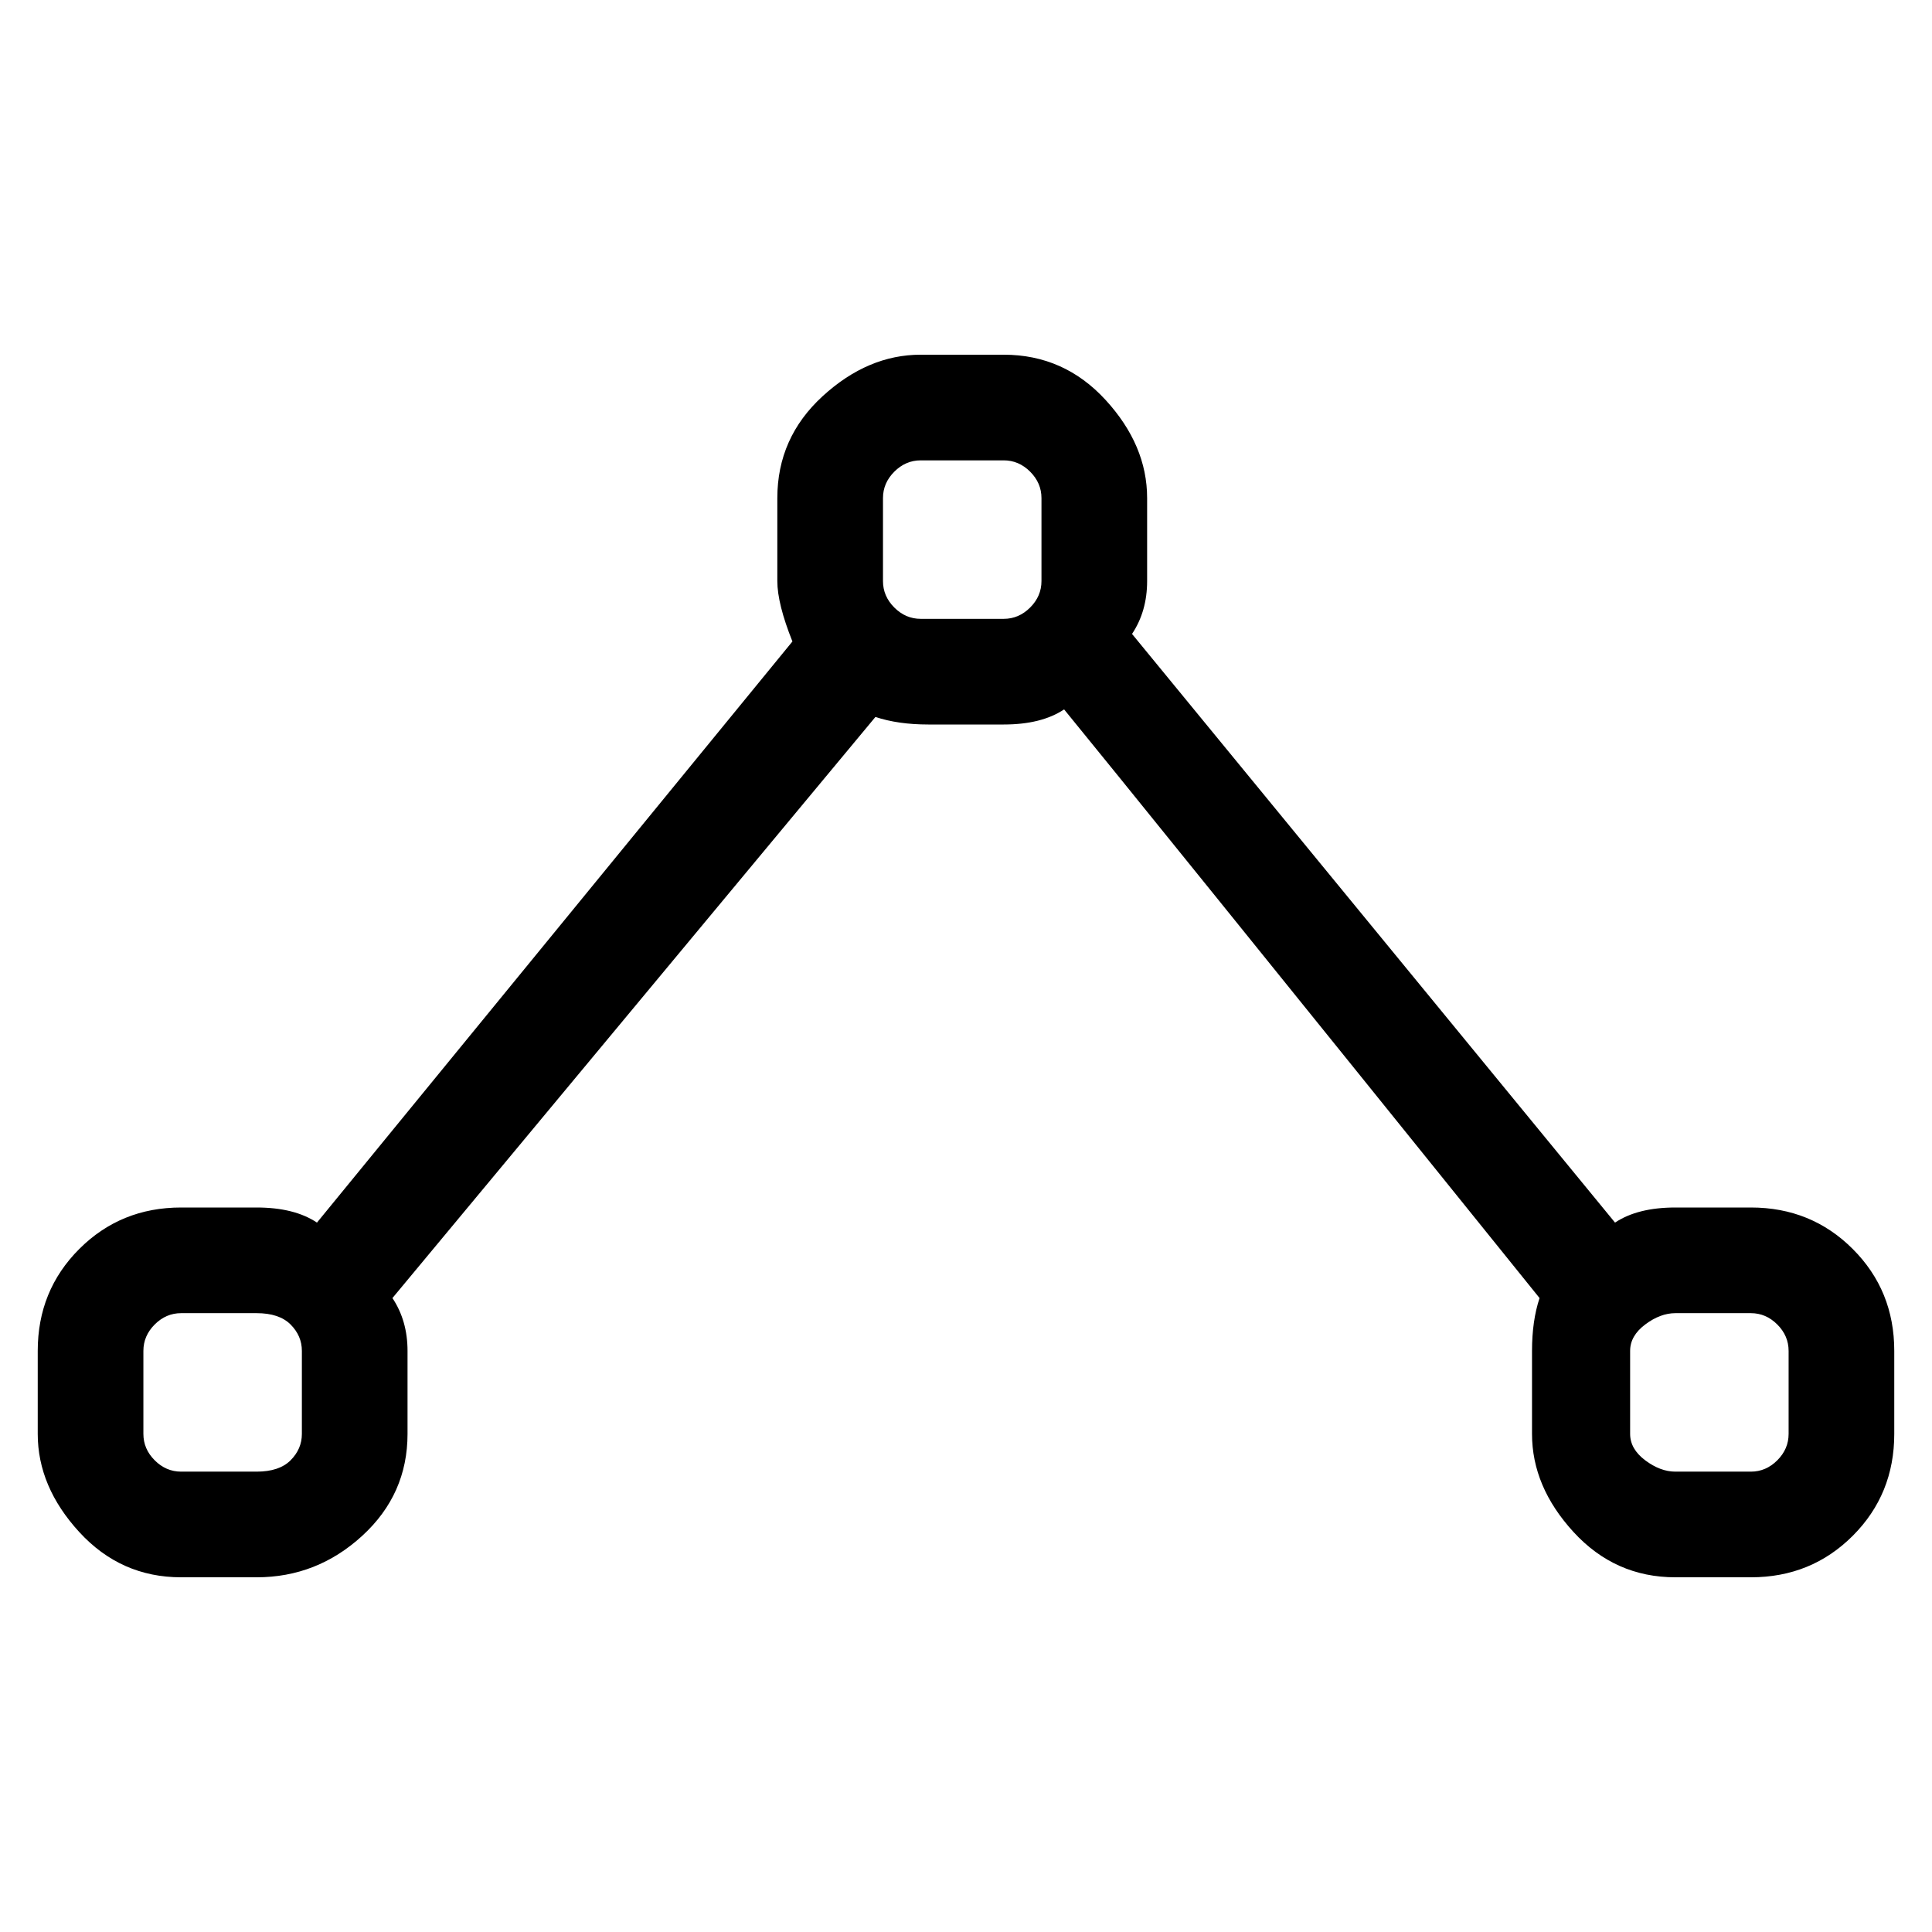 <svg viewBox="0 0 256 256" xmlns="http://www.w3.org/2000/svg">
  <path transform="scale(1, -1) translate(0, -256)" fill="currentColor" d="M232 96h-10q-5 0 -8 -2l-64 78q2 3 2 7v11q0 7 -5.5 13t-13.5 6h-11q-7 0 -13 -5.5t-6 -13.5v-11q0 -3 2 -8l-63 -77q-3 2 -8 2h-10q-8 0 -13.5 -5.5t-5.5 -13.5v-11q0 -7 5.5 -13t13.5 -6h10q8 0 14 5.5t6 13.5v11q0 4 -2 7l64 77q3 -1 7 -1h10q5 0 8 2q9 -11 63 -78 q-1 -3 -1 -7v-11q0 -7 5.5 -13t13.5 -6h10q8 0 13.5 5.5t5.5 13.5v11q0 8 -5.5 13.5t-13.5 5.5zM40 66q0 -2 -1.5 -3.5t-4.5 -1.5h-10q-2 0 -3.5 1.5t-1.5 3.5v11q0 2 1.5 3.5t3.5 1.5h10q3 0 4.5 -1.5t1.5 -3.5v-11zM138 179q0 -2 -1.5 -3.5t-3.5 -1.5h-11q-2 0 -3.5 1.5 t-1.5 3.5v11q0 2 1.5 3.5t3.5 1.5h11q2 0 3.5 -1.5t1.5 -3.5v-11zM237 66q0 -2 -1.5 -3.5t-3.5 -1.5h-10q-2 0 -4 1.5t-2 3.5v11q0 2 2 3.5t4 1.5h10q2 0 3.5 -1.5t1.5 -3.5v-11z" />
</svg>